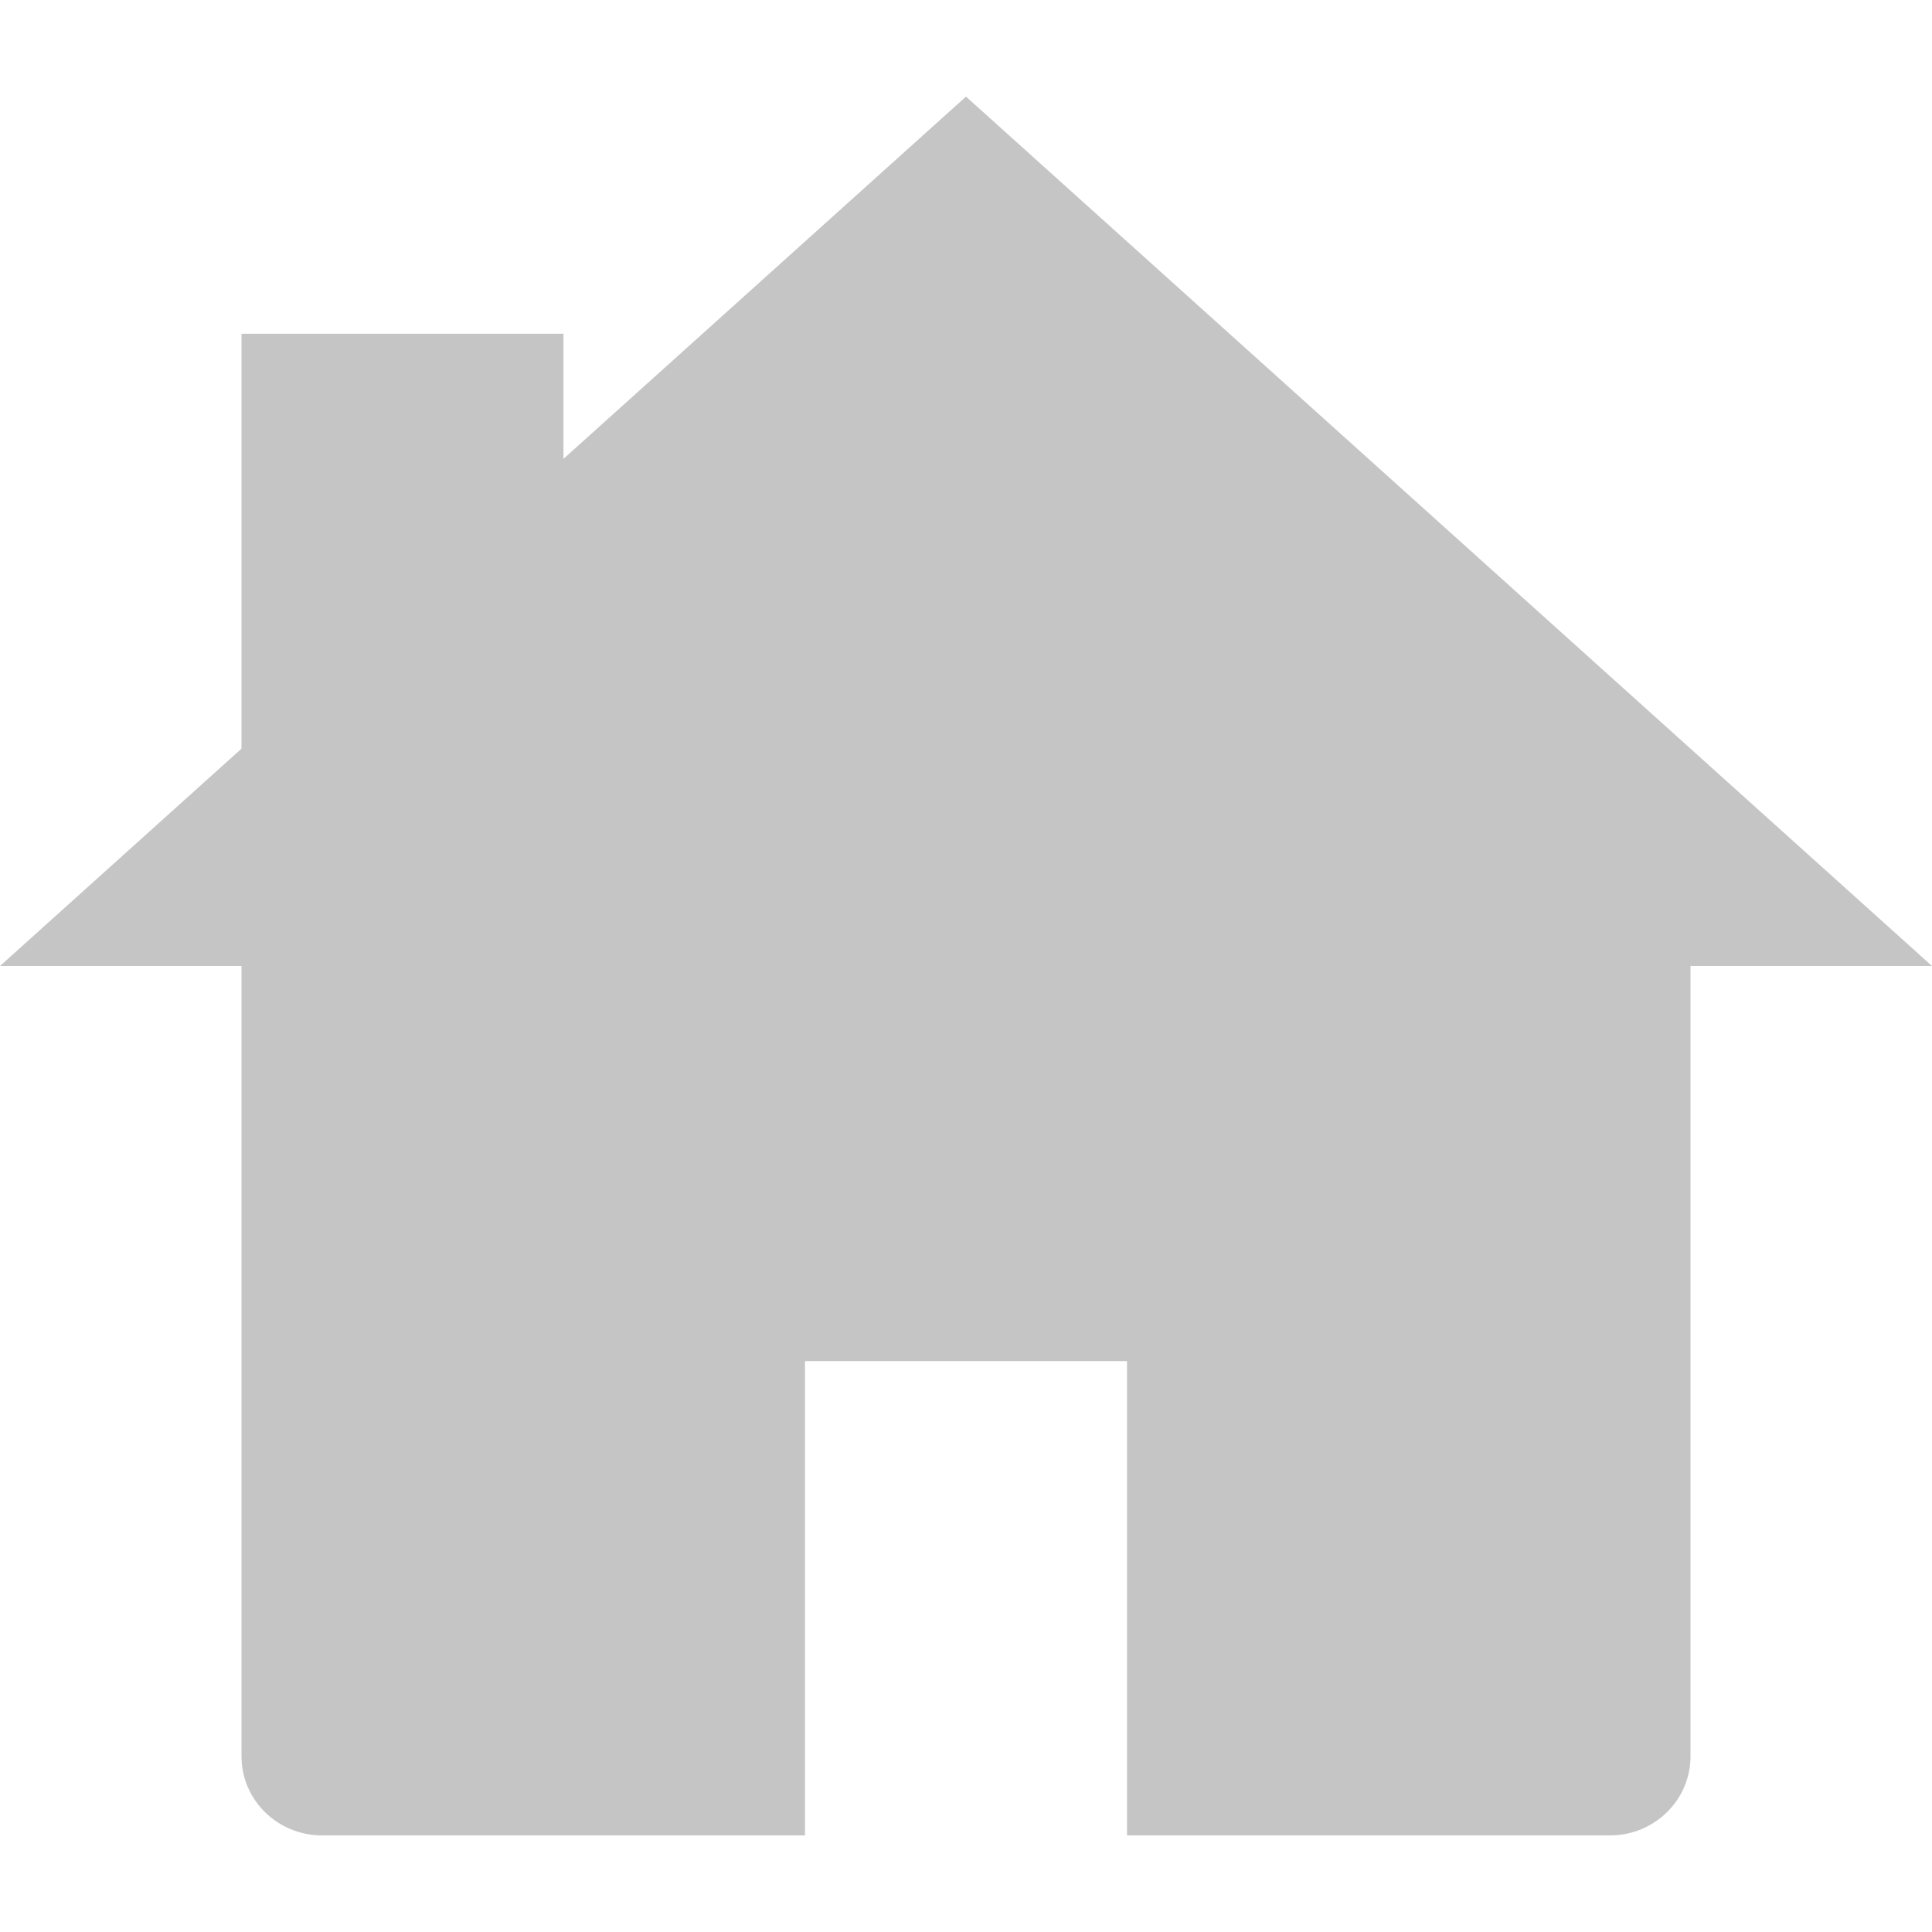 <svg xmlns="http://www.w3.org/2000/svg" width="20" height="20" viewBox="0 0 20 20">
    <path fill="#C5C5C5" fill-rule="evenodd" d="M10 1L5.833 4.75V3.455H2.5V7.75L0 10h2.5v8.182c0 .451.373.818.833.818h5v-4.91h3.334V19h5c.46 0 .833-.367.833-.818V10H20L10 1z"/>
</svg>
